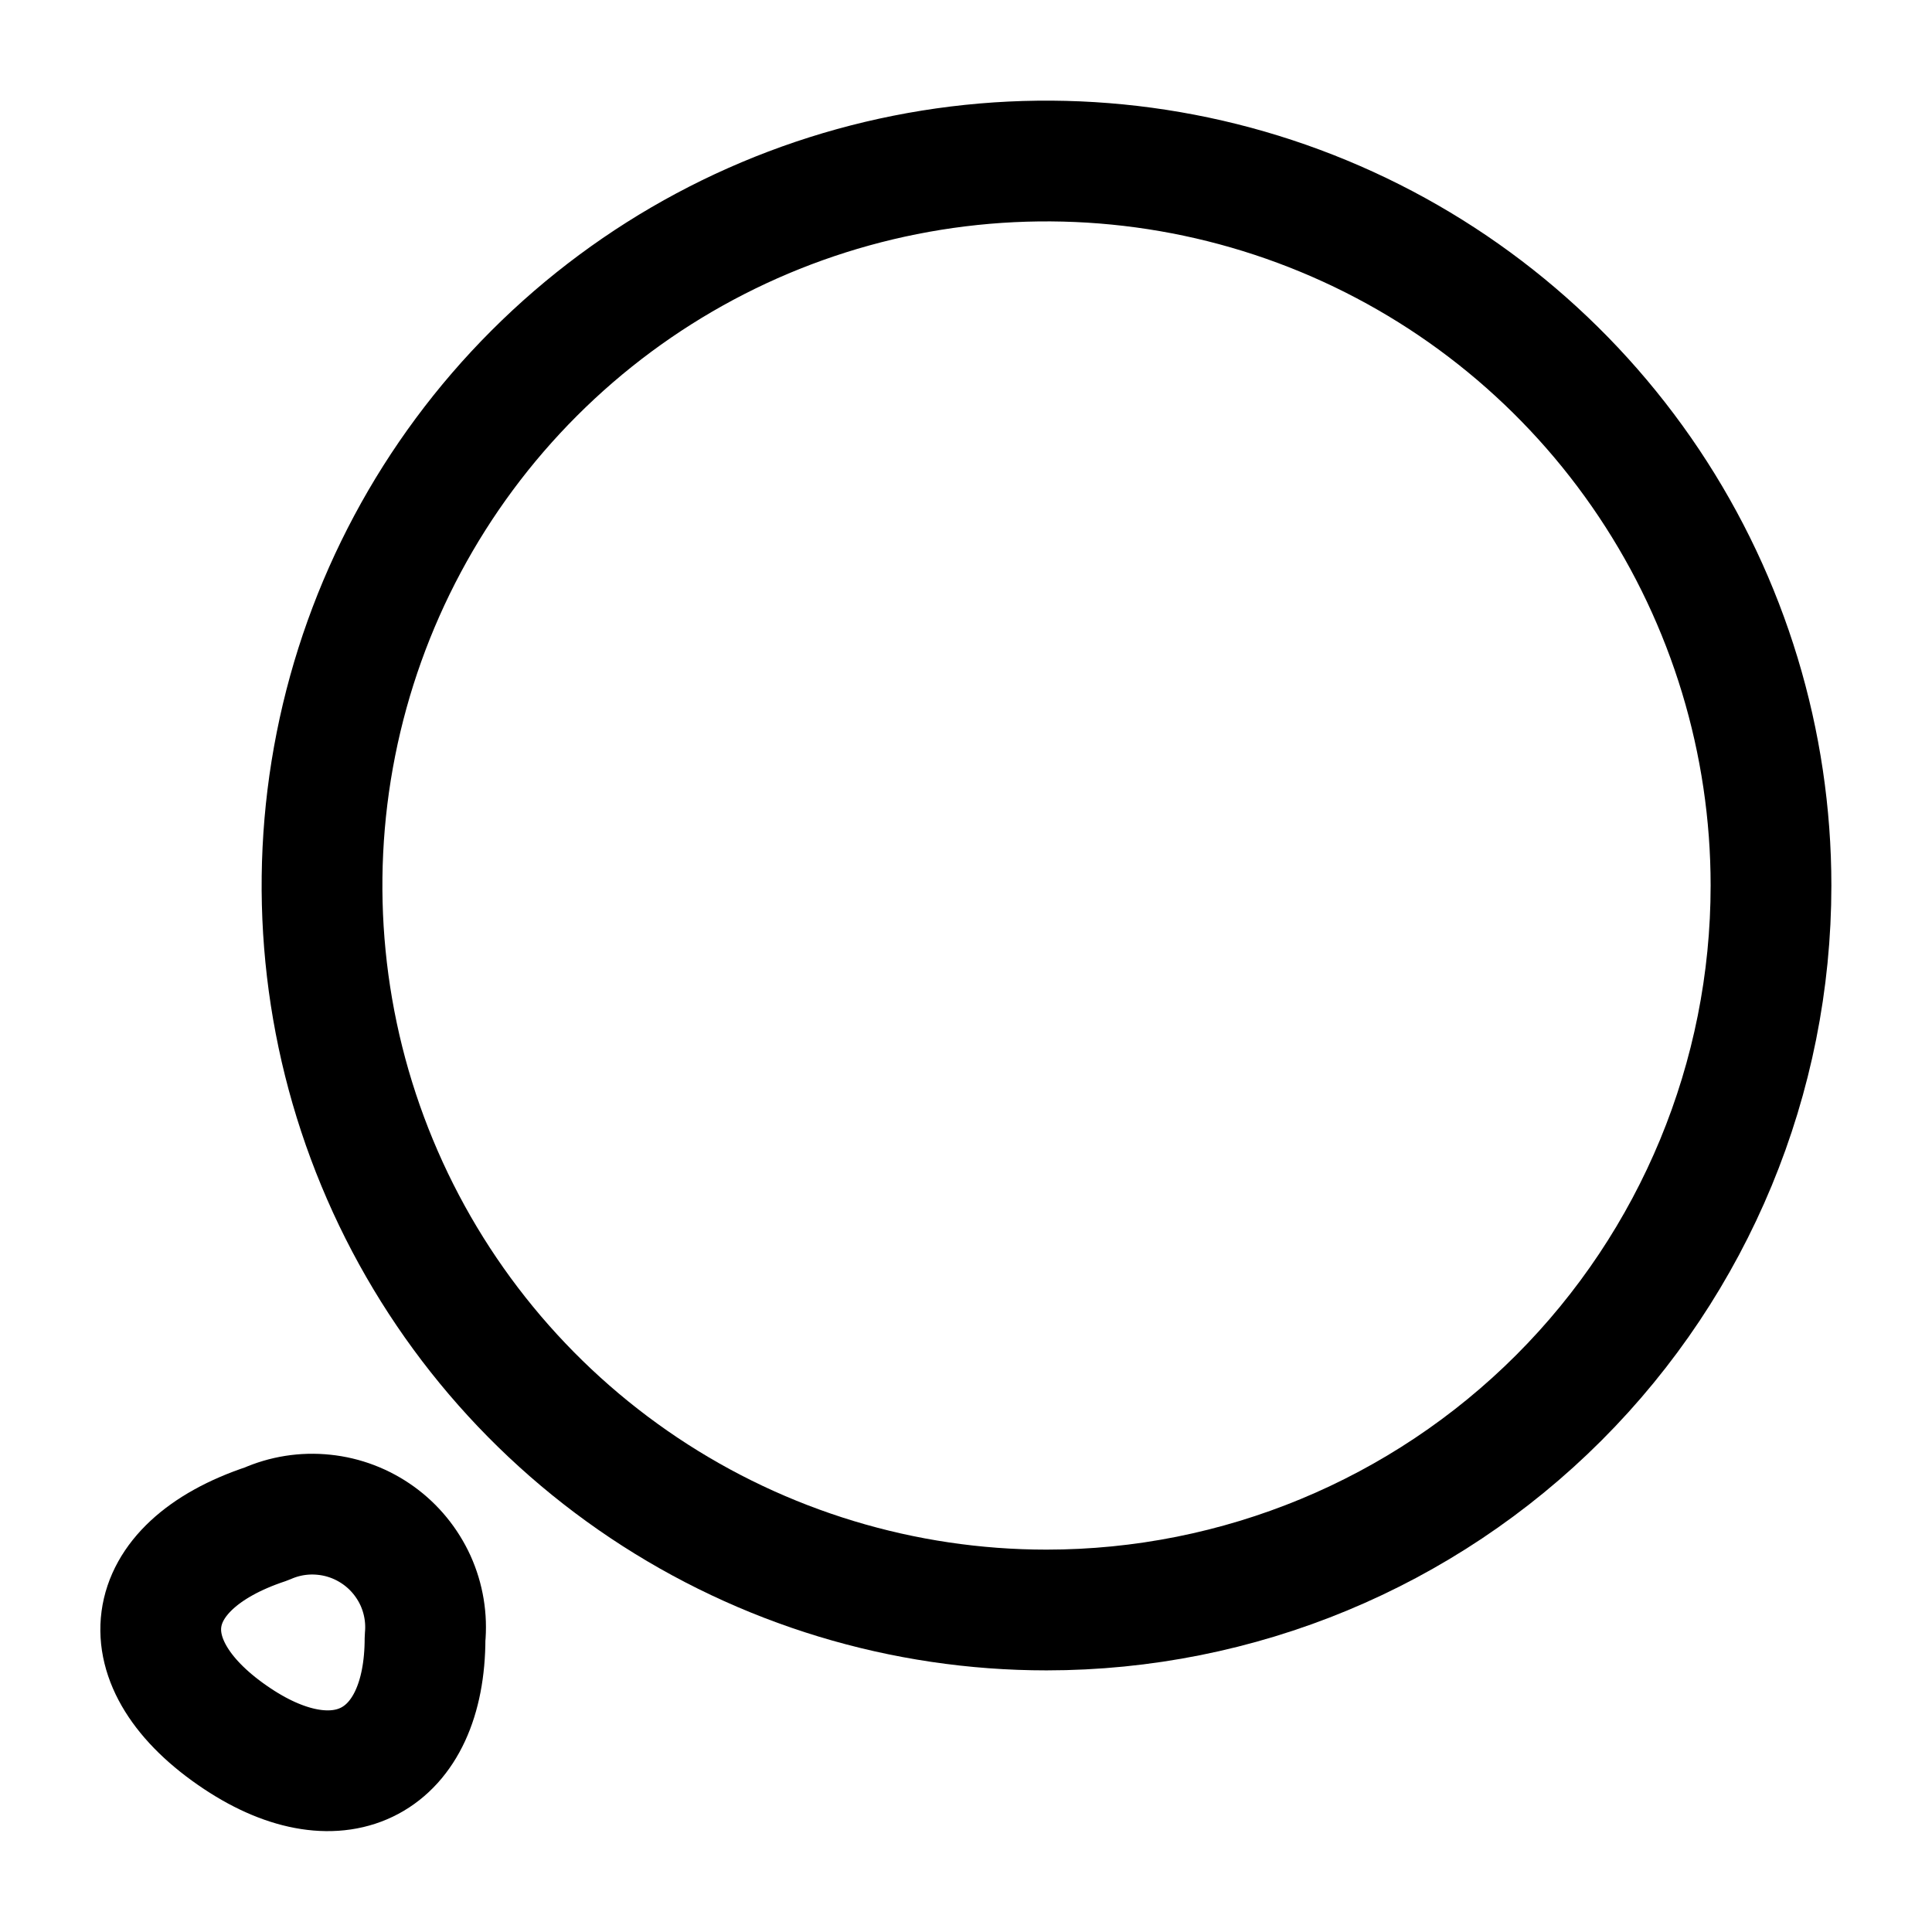 <svg width="24" height="24" viewBox="0 0 24 24" fill="none" xmlns="http://www.w3.org/2000/svg">
<path d="M13 20C11.22 20 9.48 19.472 8 18.483C6.52 17.494 5.366 16.089 4.685 14.444C4.004 12.8 3.826 10.99 4.173 9.244C4.52 7.498 5.377 5.895 6.636 4.636C7.895 3.377 9.498 2.52 11.244 2.173C12.99 1.826 14.8 2.004 16.444 2.685C18.089 3.366 19.494 4.52 20.483 6C21.472 7.48 22 9.22 22 11C22 13.387 21.052 15.676 19.364 17.364C17.676 19.052 15.387 20 13 20Z" stroke="#A4ACAD" style="stroke:#A4ACAD;stroke:color(display-p3 0.643 0.674 0.678);stroke-opacity:1;" stroke-width="1.5" stroke-linecap="round" stroke-linejoin="round"/>
<path d="M3.31 18.93C1.71 19.46 1.55 20.67 2.95 21.6C4.23 22.45 5.28 21.89 5.28 20.35C5.304 20.105 5.263 19.859 5.162 19.635C5.06 19.412 4.902 19.218 4.703 19.075C4.503 18.931 4.27 18.842 4.026 18.817C3.781 18.791 3.535 18.83 3.31 18.93Z" stroke="#A4ACAD" style="stroke:#A4ACAD;stroke:color(display-p3 0.643 0.674 0.678);stroke-opacity:1;" stroke-width="1.5" stroke-linecap="round" stroke-linejoin="round"/>
</svg>
